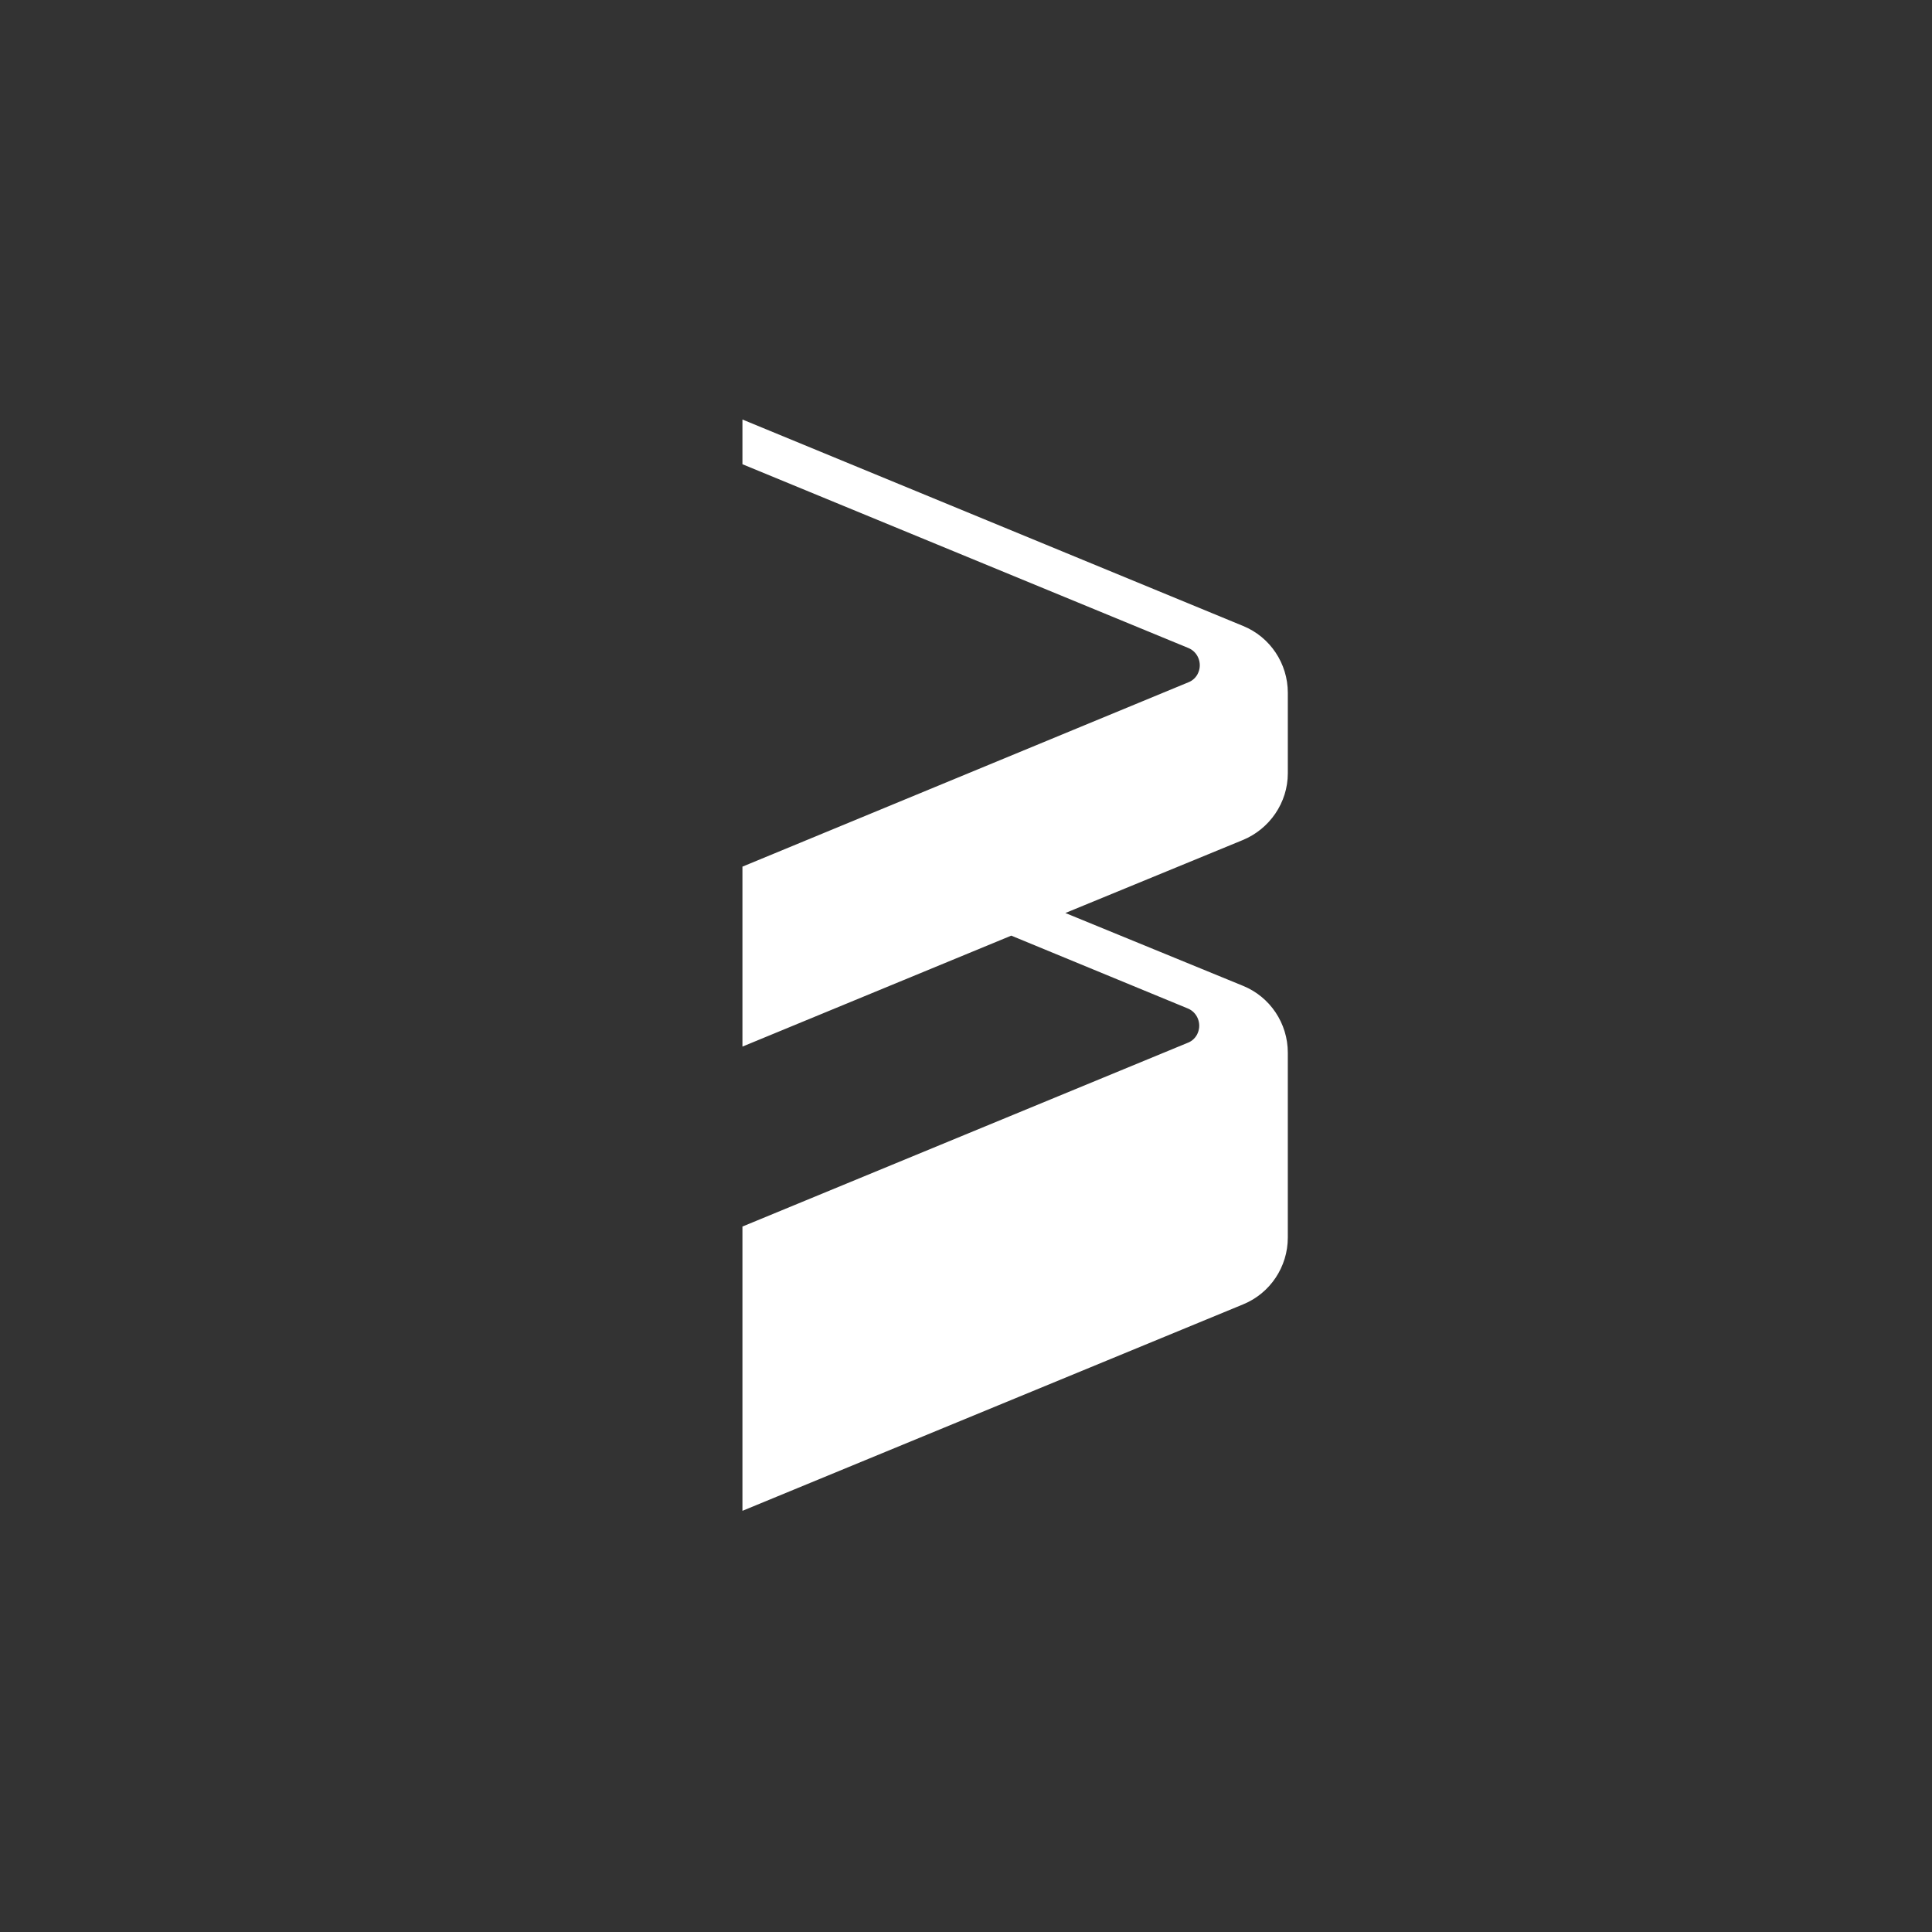 <?xml version="1.0" encoding="utf-8"?>
<!-- Generator: Adobe Illustrator 23.0.6, SVG Export Plug-In . SVG Version: 6.00 Build 0)  -->
<svg version="1.1" id="Layer_1" xmlns="http://www.w3.org/2000/svg" xmlns:xlink="http://www.w3.org/1999/xlink" x="0px" y="0px"
	 viewBox="0 0 350 350" style="enable-background:new 0 0 350 350;" xml:space="preserve">
<rect x="0" y="0" width="350" height="350" fill="#333333" stroke="none"/>
<style type="text/css">
	.st0{fill:#FFFFFF;}
</style>
<title>Web3Foundation_4</title>
<path class="st0" d="M233.3,140.1v-14.6c0-5.3-3.2-10.1-8.1-12.1L134.5,76v8.1l80.8,33.3c1.7,0.7,2.5,2.7,1.8,4.4
	c-0.3,0.8-1,1.5-1.8,1.8L134.5,157v32.6l48.7-20.1l32,13.2c1.7,0.7,2.5,2.7,1.8,4.4c-0.3,0.8-1,1.5-1.8,1.8l-80.7,33.3v51.5
	l90.7-37.4c4.9-2,8.1-6.8,8.1-12.1v-33.5c0-5.3-3.2-10.1-8.1-12.1L193,165.4l32.1-13.2C230,150.2,233.3,145.4,233.3,140.1z"/>
</svg>